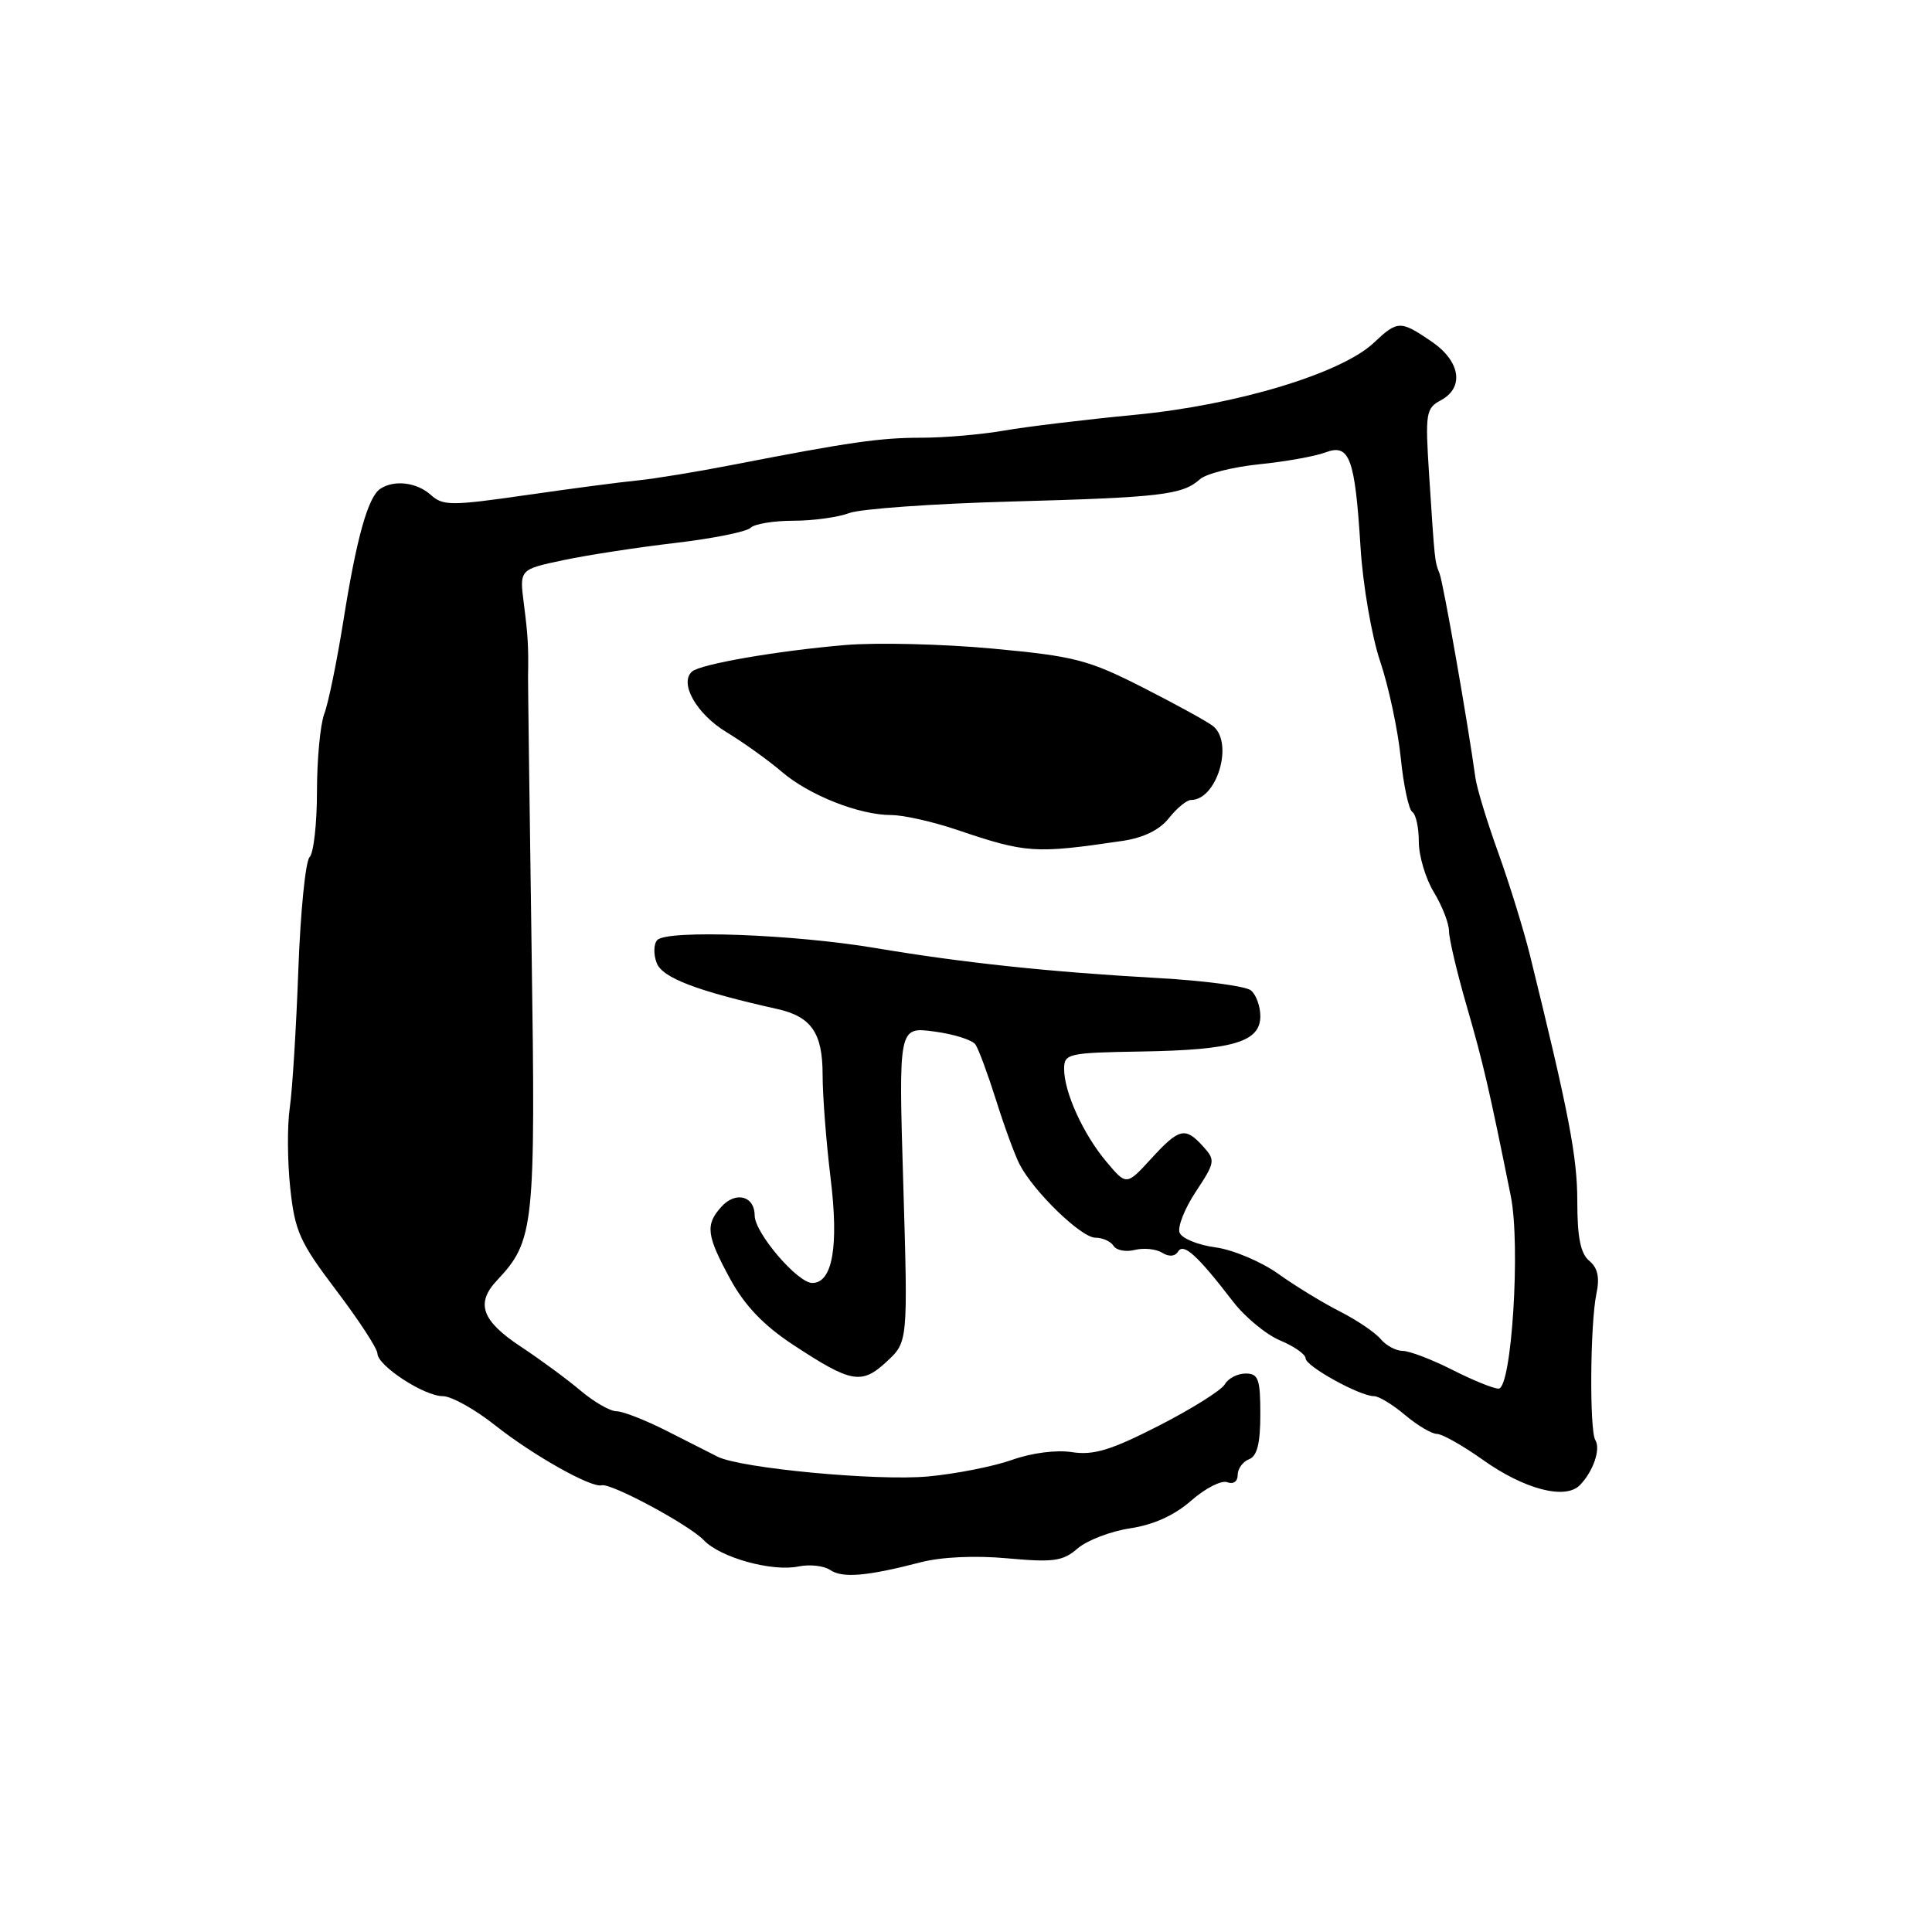 <?xml version="1.0" encoding="UTF-8" standalone="no"?>
<!DOCTYPE svg PUBLIC "-//W3C//DTD SVG 1.1//EN" "http://www.w3.org/Graphics/SVG/1.1/DTD/svg11.dtd" >
<svg xmlns="http://www.w3.org/2000/svg" xmlns:xlink="http://www.w3.org/1999/xlink" version="1.1" viewBox="0 0 256 256">
 <g >
 <path fill="currentColor"
d=" M 122.00 207.01 C 124.75 206.30 129.24 206.09 133.52 206.49 C 139.62 207.04 140.84 206.87 142.80 205.17 C 144.04 204.10 147.17 202.90 149.75 202.51 C 152.84 202.05 155.62 200.79 157.84 198.84 C 159.70 197.21 161.84 196.11 162.61 196.40 C 163.42 196.71 164.00 196.31 164.00 195.44 C 164.00 194.61 164.68 193.68 165.50 193.36 C 166.58 192.95 167.00 191.26 167.00 187.39 C 167.00 182.71 166.74 182.00 165.05 182.00 C 163.98 182.00 162.74 182.64 162.30 183.42 C 161.86 184.21 157.93 186.67 153.56 188.91 C 147.20 192.16 144.92 192.85 142.06 192.42 C 139.97 192.09 136.68 192.52 134.11 193.44 C 131.69 194.30 126.67 195.30 122.95 195.64 C 116.26 196.26 98.16 194.56 95.09 193.02 C 94.21 192.58 91.19 191.05 88.36 189.61 C 85.54 188.18 82.54 187.00 81.69 187.00 C 80.85 187.00 78.69 185.76 76.91 184.25 C 75.12 182.74 71.60 180.15 69.09 178.49 C 63.83 175.03 62.98 172.71 65.86 169.65 C 70.80 164.39 70.98 162.66 70.44 125.85 C 70.17 106.96 69.96 90.71 69.97 89.75 C 70.04 85.61 69.96 84.26 69.41 79.97 C 68.83 75.45 68.83 75.45 74.67 74.22 C 77.88 73.54 84.55 72.52 89.50 71.94 C 94.45 71.36 98.93 70.46 99.45 69.94 C 99.97 69.42 102.53 69.00 105.13 69.00 C 107.74 69.00 111.07 68.54 112.54 67.98 C 114.01 67.43 123.60 66.74 133.86 66.46 C 153.86 65.91 156.68 65.58 159.00 63.50 C 159.82 62.77 163.35 61.88 166.84 61.52 C 170.33 61.17 174.28 60.46 175.62 59.95 C 178.83 58.74 179.54 60.66 180.28 72.55 C 180.59 77.53 181.76 84.32 182.88 87.64 C 184.00 90.96 185.22 96.68 185.60 100.36 C 185.97 104.04 186.67 107.30 187.14 107.59 C 187.61 107.88 188.00 109.66 188.00 111.53 C 188.00 113.41 188.90 116.43 190.00 118.23 C 191.09 120.03 191.99 122.33 192.00 123.36 C 192.00 124.38 193.06 128.88 194.36 133.36 C 196.53 140.85 197.34 144.35 200.19 158.50 C 201.50 165.03 200.30 184.00 198.57 184.00 C 197.89 184.00 195.13 182.88 192.42 181.50 C 189.71 180.13 186.77 179.01 185.87 179.00 C 184.98 179.00 183.66 178.29 182.94 177.43 C 182.22 176.56 179.80 174.93 177.57 173.79 C 175.33 172.66 171.64 170.41 169.38 168.79 C 167.11 167.17 163.36 165.59 161.04 165.28 C 158.72 164.97 156.59 164.09 156.30 163.33 C 156.01 162.57 156.98 160.12 158.46 157.89 C 161.02 154.01 161.07 153.73 159.42 151.91 C 157.04 149.28 156.25 149.47 152.52 153.55 C 149.26 157.10 149.26 157.10 146.60 153.93 C 143.53 150.28 141.00 144.72 141.00 141.63 C 141.01 139.61 141.52 139.49 151.25 139.33 C 163.41 139.13 167.00 138.06 167.00 134.65 C 167.00 133.33 166.44 131.79 165.75 131.23 C 165.06 130.67 159.55 129.94 153.50 129.60 C 139.05 128.79 127.65 127.58 116.00 125.62 C 105.12 123.79 88.40 123.18 87.09 124.56 C 86.61 125.08 86.57 126.45 87.02 127.61 C 87.77 129.57 92.35 131.32 103.00 133.70 C 107.51 134.71 109.00 136.88 109.00 142.40 C 109.00 145.21 109.48 151.35 110.05 156.05 C 111.17 165.12 110.32 170.00 107.63 170.00 C 105.68 170.00 100.00 163.36 100.00 161.07 C 100.00 158.47 97.49 157.80 95.59 159.90 C 93.43 162.29 93.60 163.68 96.77 169.50 C 98.67 172.98 101.18 175.61 105.00 178.13 C 112.80 183.27 114.15 183.52 117.49 180.42 C 120.31 177.81 120.31 177.81 119.69 156.93 C 119.06 136.05 119.06 136.05 123.78 136.68 C 126.38 137.02 128.84 137.80 129.25 138.40 C 129.67 139.01 130.89 142.32 131.98 145.76 C 133.06 149.21 134.46 153.03 135.09 154.26 C 136.95 157.88 143.26 164.00 145.14 164.00 C 146.10 164.00 147.18 164.49 147.55 165.08 C 147.92 165.68 149.19 165.92 150.37 165.62 C 151.55 165.33 153.18 165.49 153.98 165.99 C 154.90 166.56 155.69 166.50 156.11 165.83 C 156.83 164.66 158.68 166.35 163.38 172.46 C 164.96 174.52 167.77 176.84 169.63 177.62 C 171.48 178.39 173.00 179.46 173.00 179.99 C 173.00 181.03 180.18 185.00 182.07 185.00 C 182.70 185.00 184.55 186.12 186.18 187.50 C 187.82 188.88 189.71 190.00 190.40 190.00 C 191.09 190.00 193.81 191.54 196.45 193.41 C 201.96 197.34 207.39 198.76 209.33 196.80 C 211.10 195.00 212.13 192.02 211.39 190.82 C 210.60 189.54 210.70 175.45 211.53 171.44 C 211.99 169.28 211.71 168.00 210.59 167.07 C 209.43 166.11 209.00 163.96 209.00 159.17 C 209.00 153.28 207.88 147.46 202.71 126.50 C 201.89 123.20 200.01 117.12 198.53 113.00 C 197.04 108.88 195.67 104.38 195.49 103.00 C 194.51 95.86 191.26 77.30 190.75 76.00 C 190.09 74.31 190.13 74.61 189.36 62.84 C 188.84 54.77 188.94 54.10 190.90 53.05 C 194.07 51.36 193.52 47.86 189.68 45.25 C 185.56 42.44 185.19 42.45 182.05 45.41 C 177.74 49.48 163.83 53.68 150.43 54.96 C 143.87 55.59 136.06 56.53 133.08 57.05 C 130.10 57.57 125.18 58.00 122.14 58.00 C 116.59 58.00 112.64 58.57 97.00 61.61 C 92.33 62.52 86.70 63.44 84.50 63.66 C 82.30 63.87 75.63 64.75 69.67 65.61 C 59.81 67.03 58.69 67.03 57.10 65.59 C 55.24 63.91 52.24 63.54 50.39 64.77 C 48.76 65.85 47.24 71.29 45.50 82.26 C 44.64 87.63 43.51 93.17 42.97 94.58 C 42.44 95.98 42.00 100.61 42.00 104.87 C 42.00 109.12 41.56 113.04 41.02 113.58 C 40.48 114.12 39.81 120.85 39.53 128.53 C 39.25 136.21 38.74 144.42 38.40 146.76 C 38.05 149.11 38.08 153.91 38.46 157.43 C 39.07 163.16 39.72 164.60 44.57 171.00 C 47.56 174.95 50.00 178.69 50.01 179.34 C 50.02 180.96 56.20 185.00 58.68 185.00 C 59.81 185.00 62.94 186.74 65.62 188.87 C 70.62 192.83 78.35 197.18 79.73 196.81 C 80.96 196.48 91.32 202.05 93.25 204.08 C 95.46 206.40 102.32 208.30 105.83 207.56 C 107.30 207.26 109.17 207.47 110.00 208.03 C 111.62 209.14 114.89 208.86 122.00 207.01 Z  M 148.76 111.42 C 151.55 111.00 153.67 109.96 154.90 108.39 C 155.94 107.08 157.25 106.00 157.82 106.00 C 161.24 106.00 163.50 98.47 160.75 96.22 C 160.06 95.66 155.90 93.37 151.50 91.13 C 144.20 87.42 142.45 86.96 131.50 85.94 C 124.90 85.33 116.12 85.12 112.00 85.47 C 102.95 86.24 92.80 88.00 91.69 88.99 C 89.98 90.53 92.29 94.60 96.24 97.00 C 98.51 98.38 101.81 100.74 103.57 102.25 C 107.20 105.37 113.85 108.00 118.12 108.00 C 119.70 108.00 123.58 108.87 126.75 109.94 C 136.01 113.07 137.09 113.14 148.76 111.42 Z "/>
</g>
</svg>